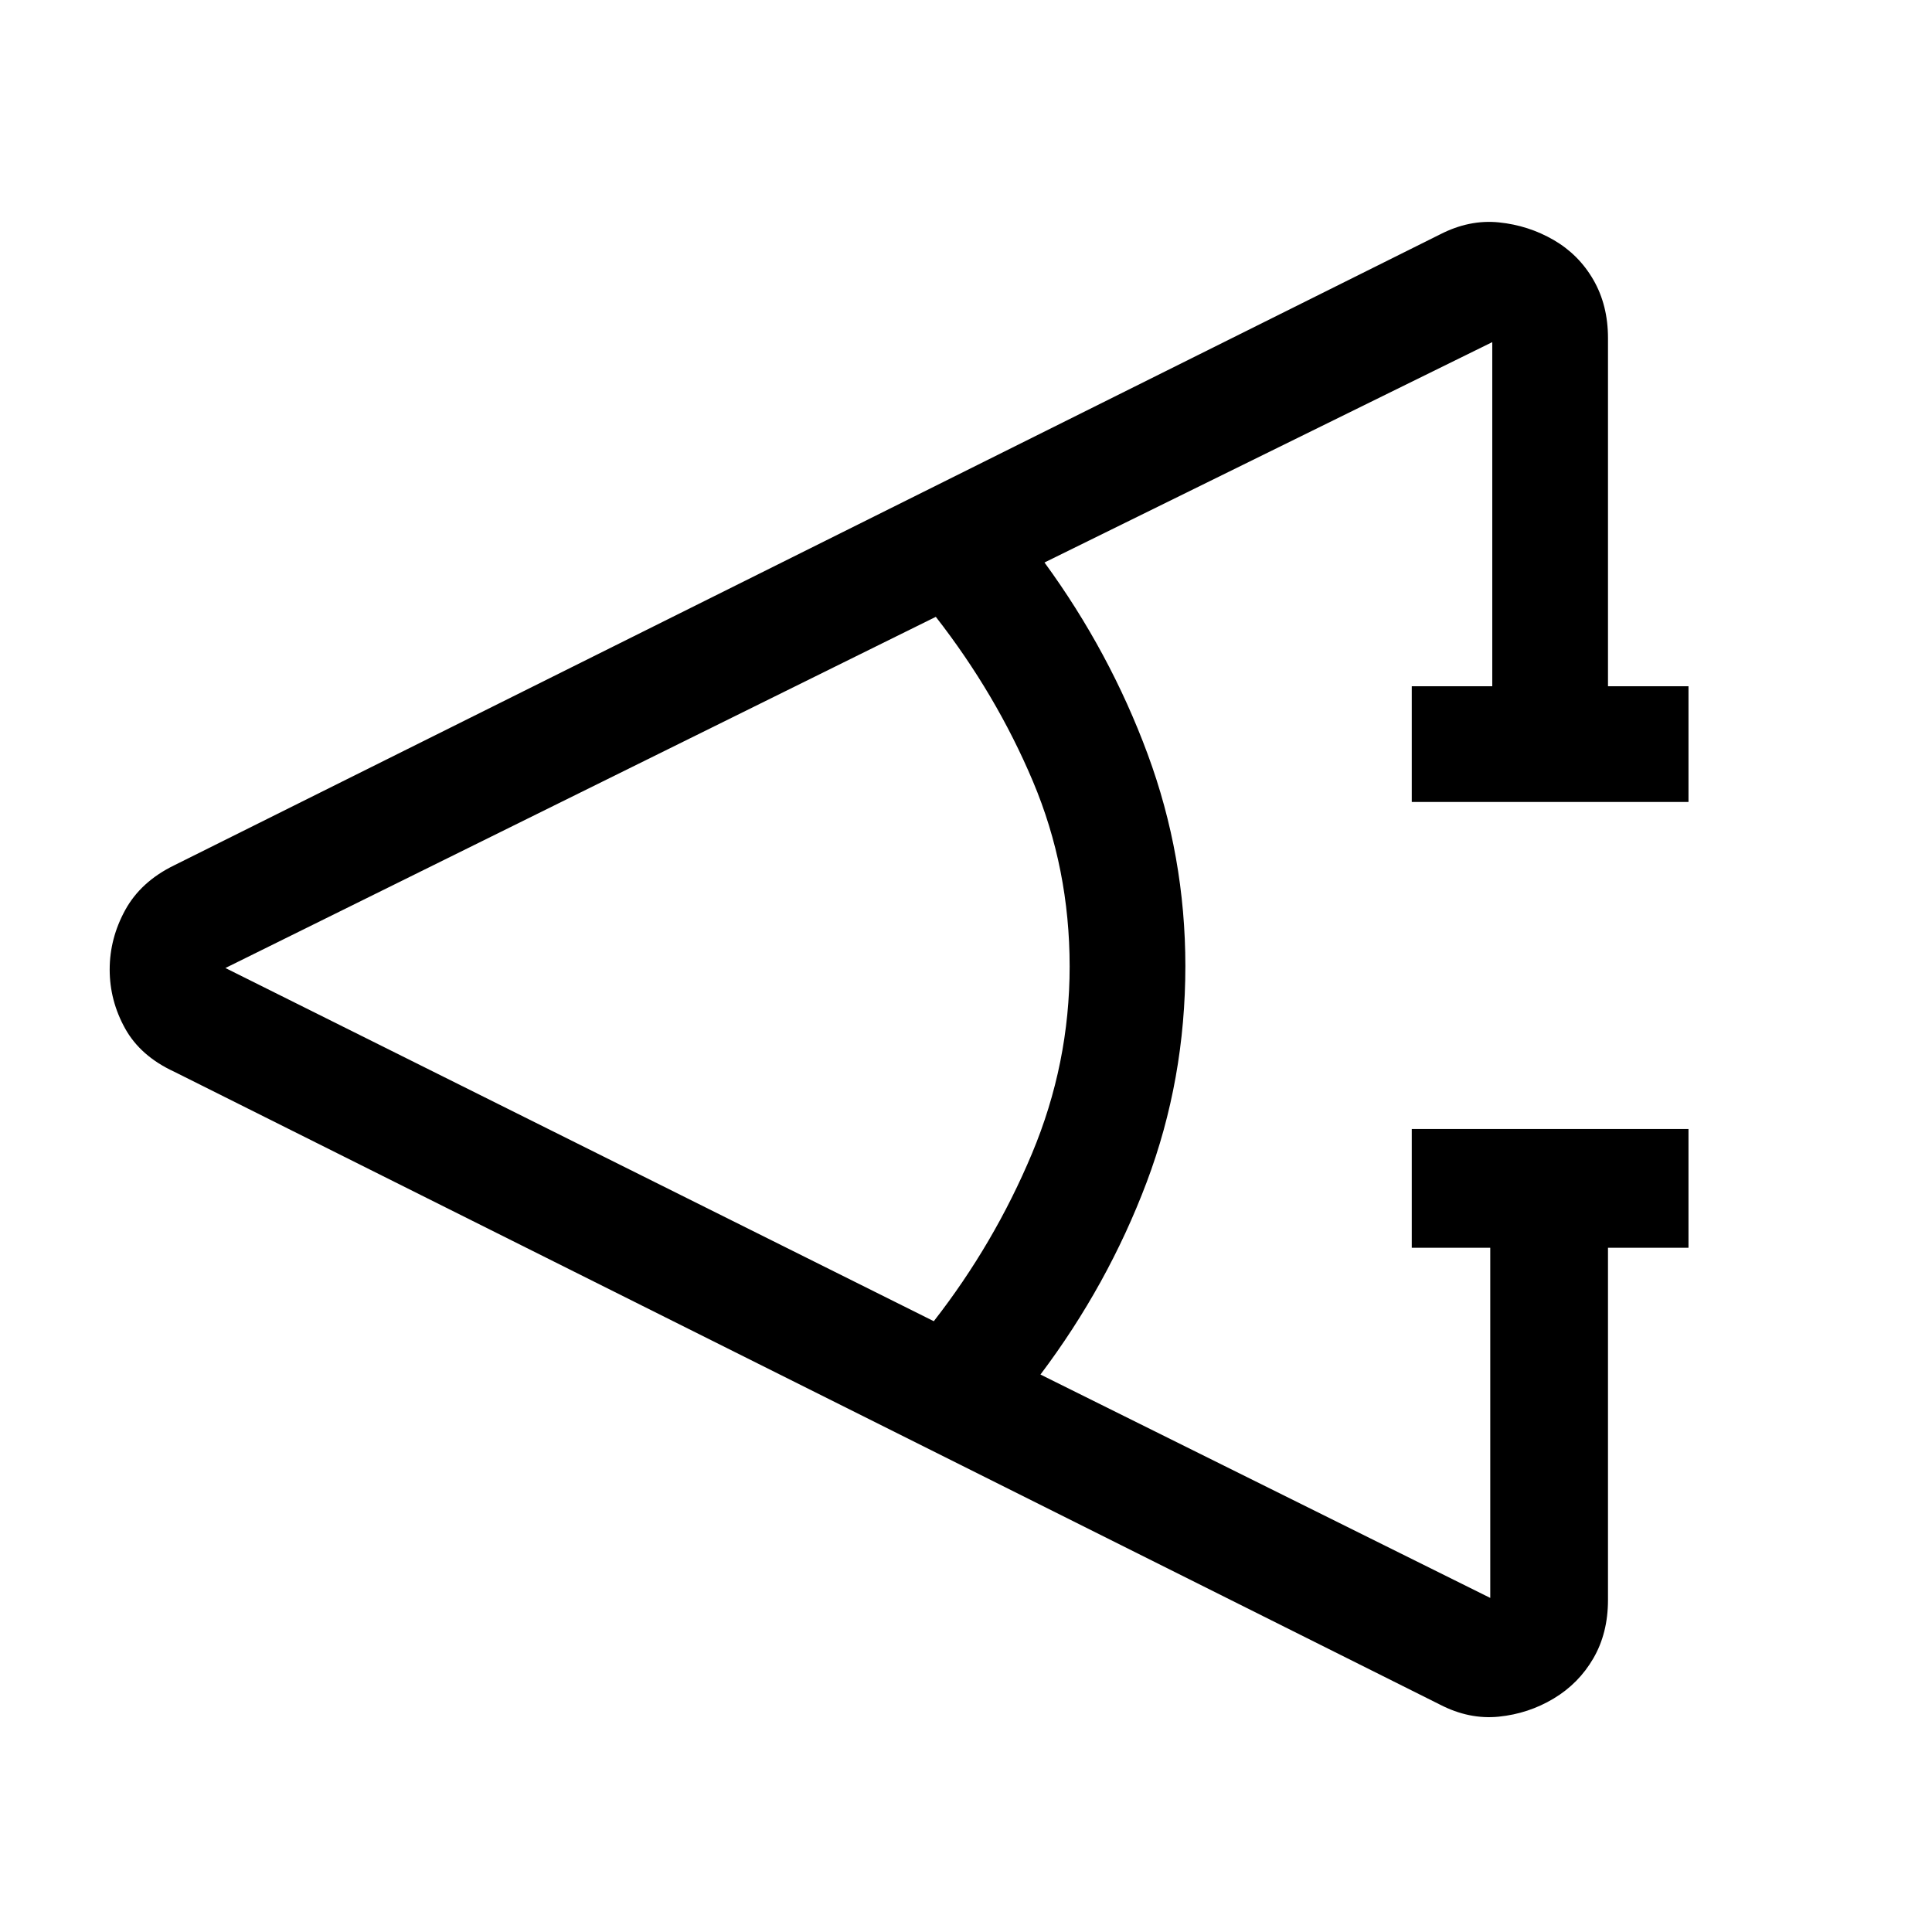 <svg xmlns="http://www.w3.org/2000/svg" height="48" viewBox="0 -960 960 960" width="48"><path d="M839-340h-40v175q0 16.46-7.25 28.98T772-116q-12.5 7.5-27.25 9t-29.25-6l-629-314.5q-16.75-7.75-24.37-21.52-7.63-13.78-7.63-29.23 0-15.48 7.73-29.58Q69.97-521.92 86.5-530l629-313.5q14.58-7.5 29.29-6 14.71 1.5 27.21 8.75t19.75 19.82Q799-808.35 799-792v173h40v57.5H701.5V-619h40v-171L519-680.5q32.5 44.5 51.25 95.19T589-480q0 56.5-19.25 107.5T517-277l223.5 111v-174h-39v-59H839v59Zm-375 36.5q30-38.5 48.75-83.22 18.75-44.73 18.75-93.03 0-48.75-18.25-92T465-653.5L112-479l352 175.5Z"/></svg>